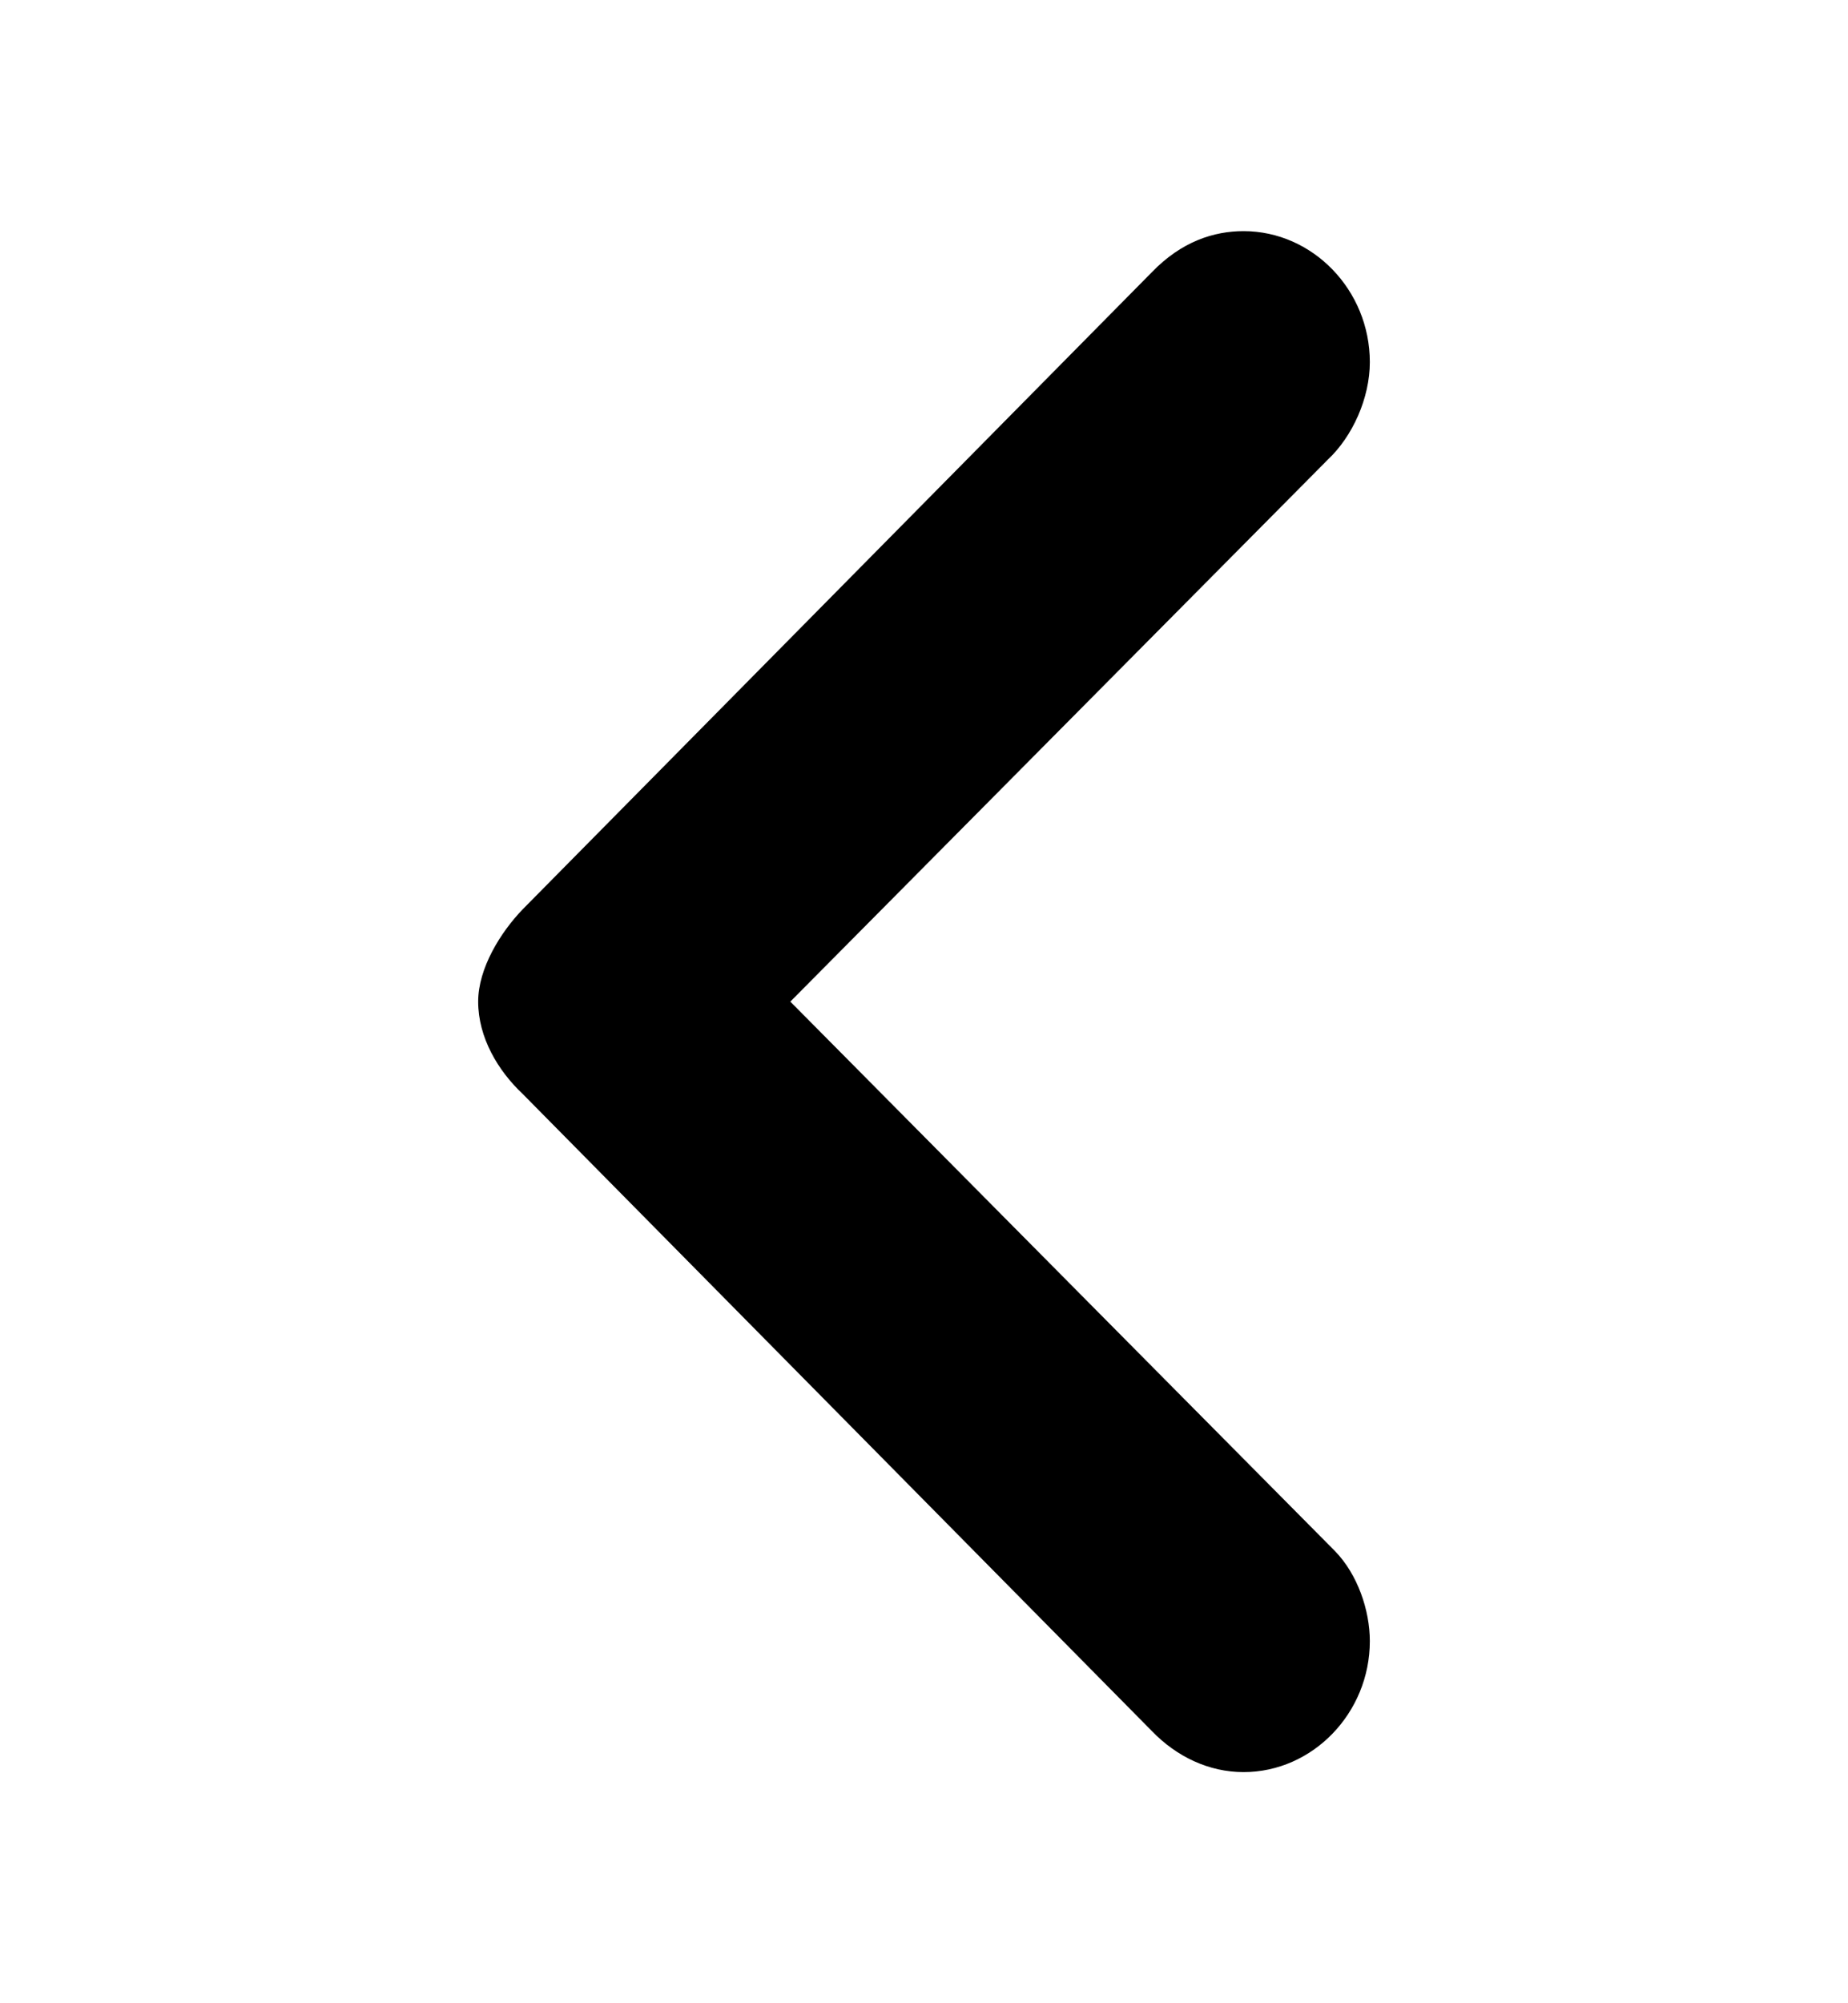 <svg width="12" height="13" viewBox="0 0 12 13" fill="none"
  xmlns="http://www.w3.org/2000/svg">
  <path fill-rule="evenodd" clip-rule="evenodd" d="M8.895 2.35C8.895 2.583 8.783 2.832 8.622 2.983L5.132 6.5L8.669 10.066C8.815 10.216 8.895 10.449 8.895 10.65C8.895 11.116 8.524 11.5 8.075 11.5C7.85 11.5 7.64 11.4 7.479 11.233L3.395 7.1C3.234 6.949 3.105 6.733 3.105 6.5C3.105 6.283 3.251 6.049 3.395 5.9L7.479 1.767C7.672 1.567 7.882 1.5 8.075 1.5C8.524 1.5 8.895 1.883 8.895 2.35Z" fill="#000"/>
</svg>
